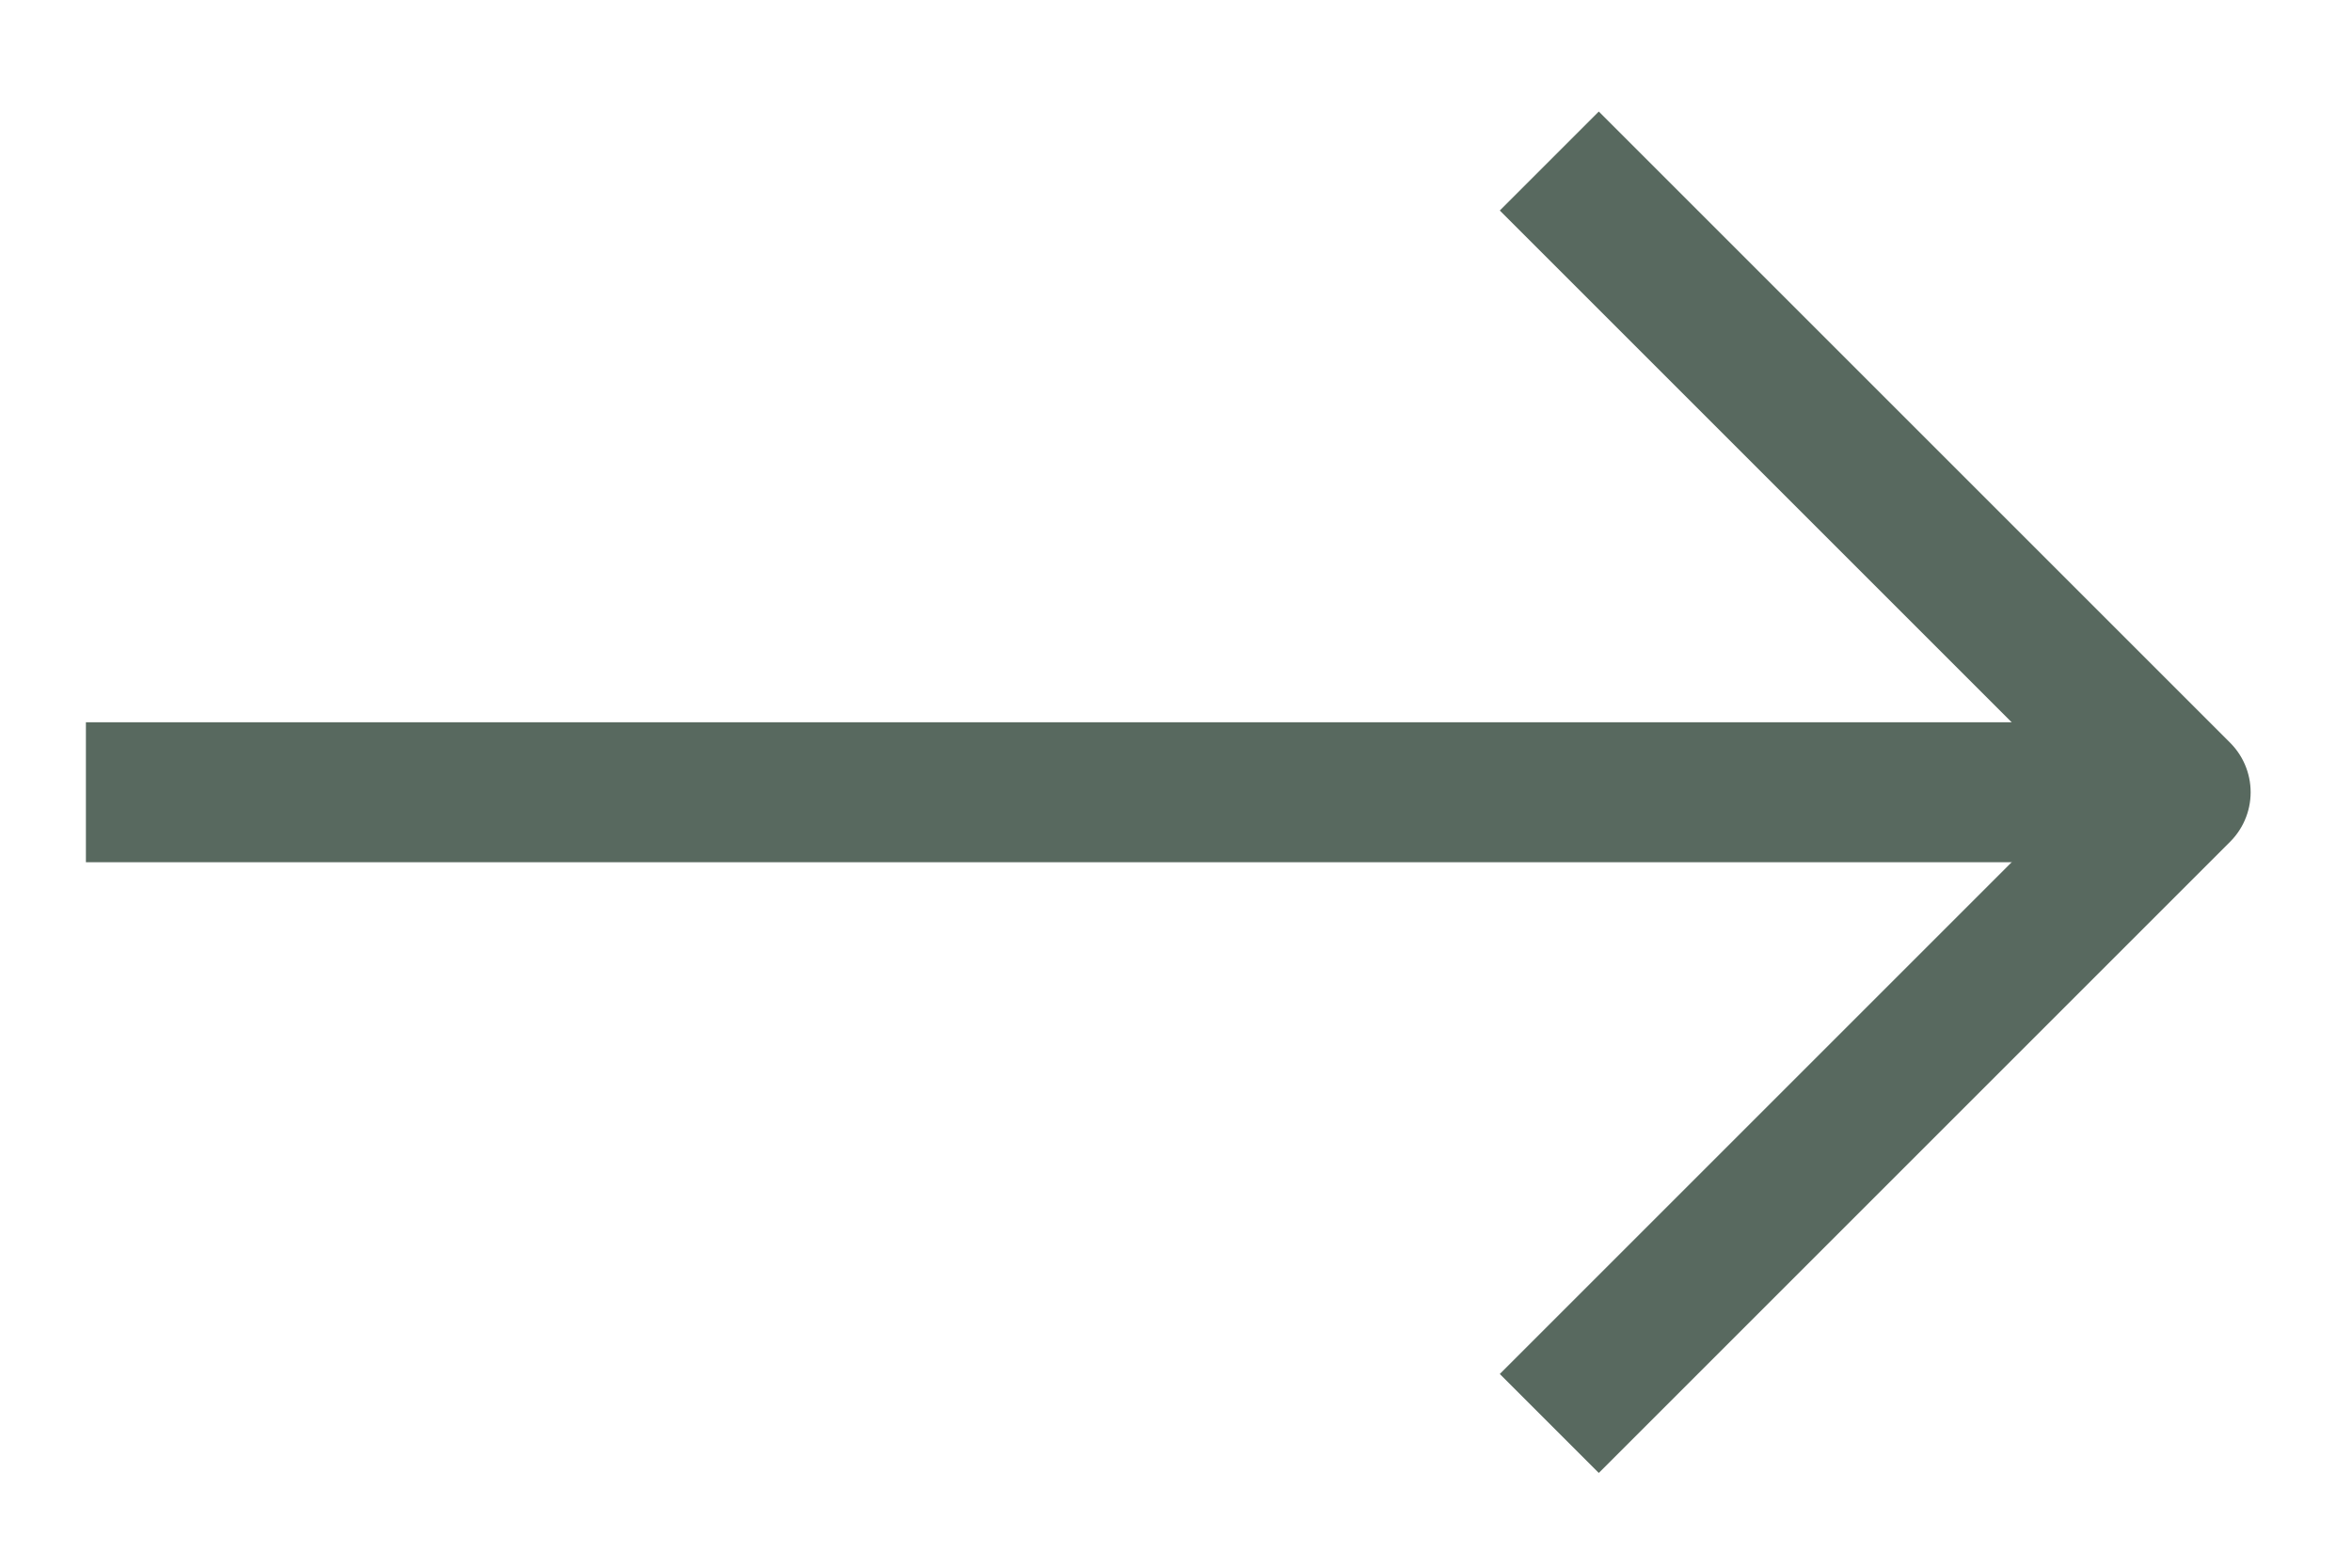 <svg width="21" height="14" viewBox="0 0 21 14" fill="none" xmlns="http://www.w3.org/2000/svg">
<path d="M0.767 7.075L19.47 7.075" stroke="#58695F" stroke-width="1.25" stroke-linejoin="round"/>
<path d="M13.833 12.712L19.47 7.075L13.833 1.438" stroke="#58695F" stroke-width="1.25" stroke-linejoin="round"/>
</svg>
